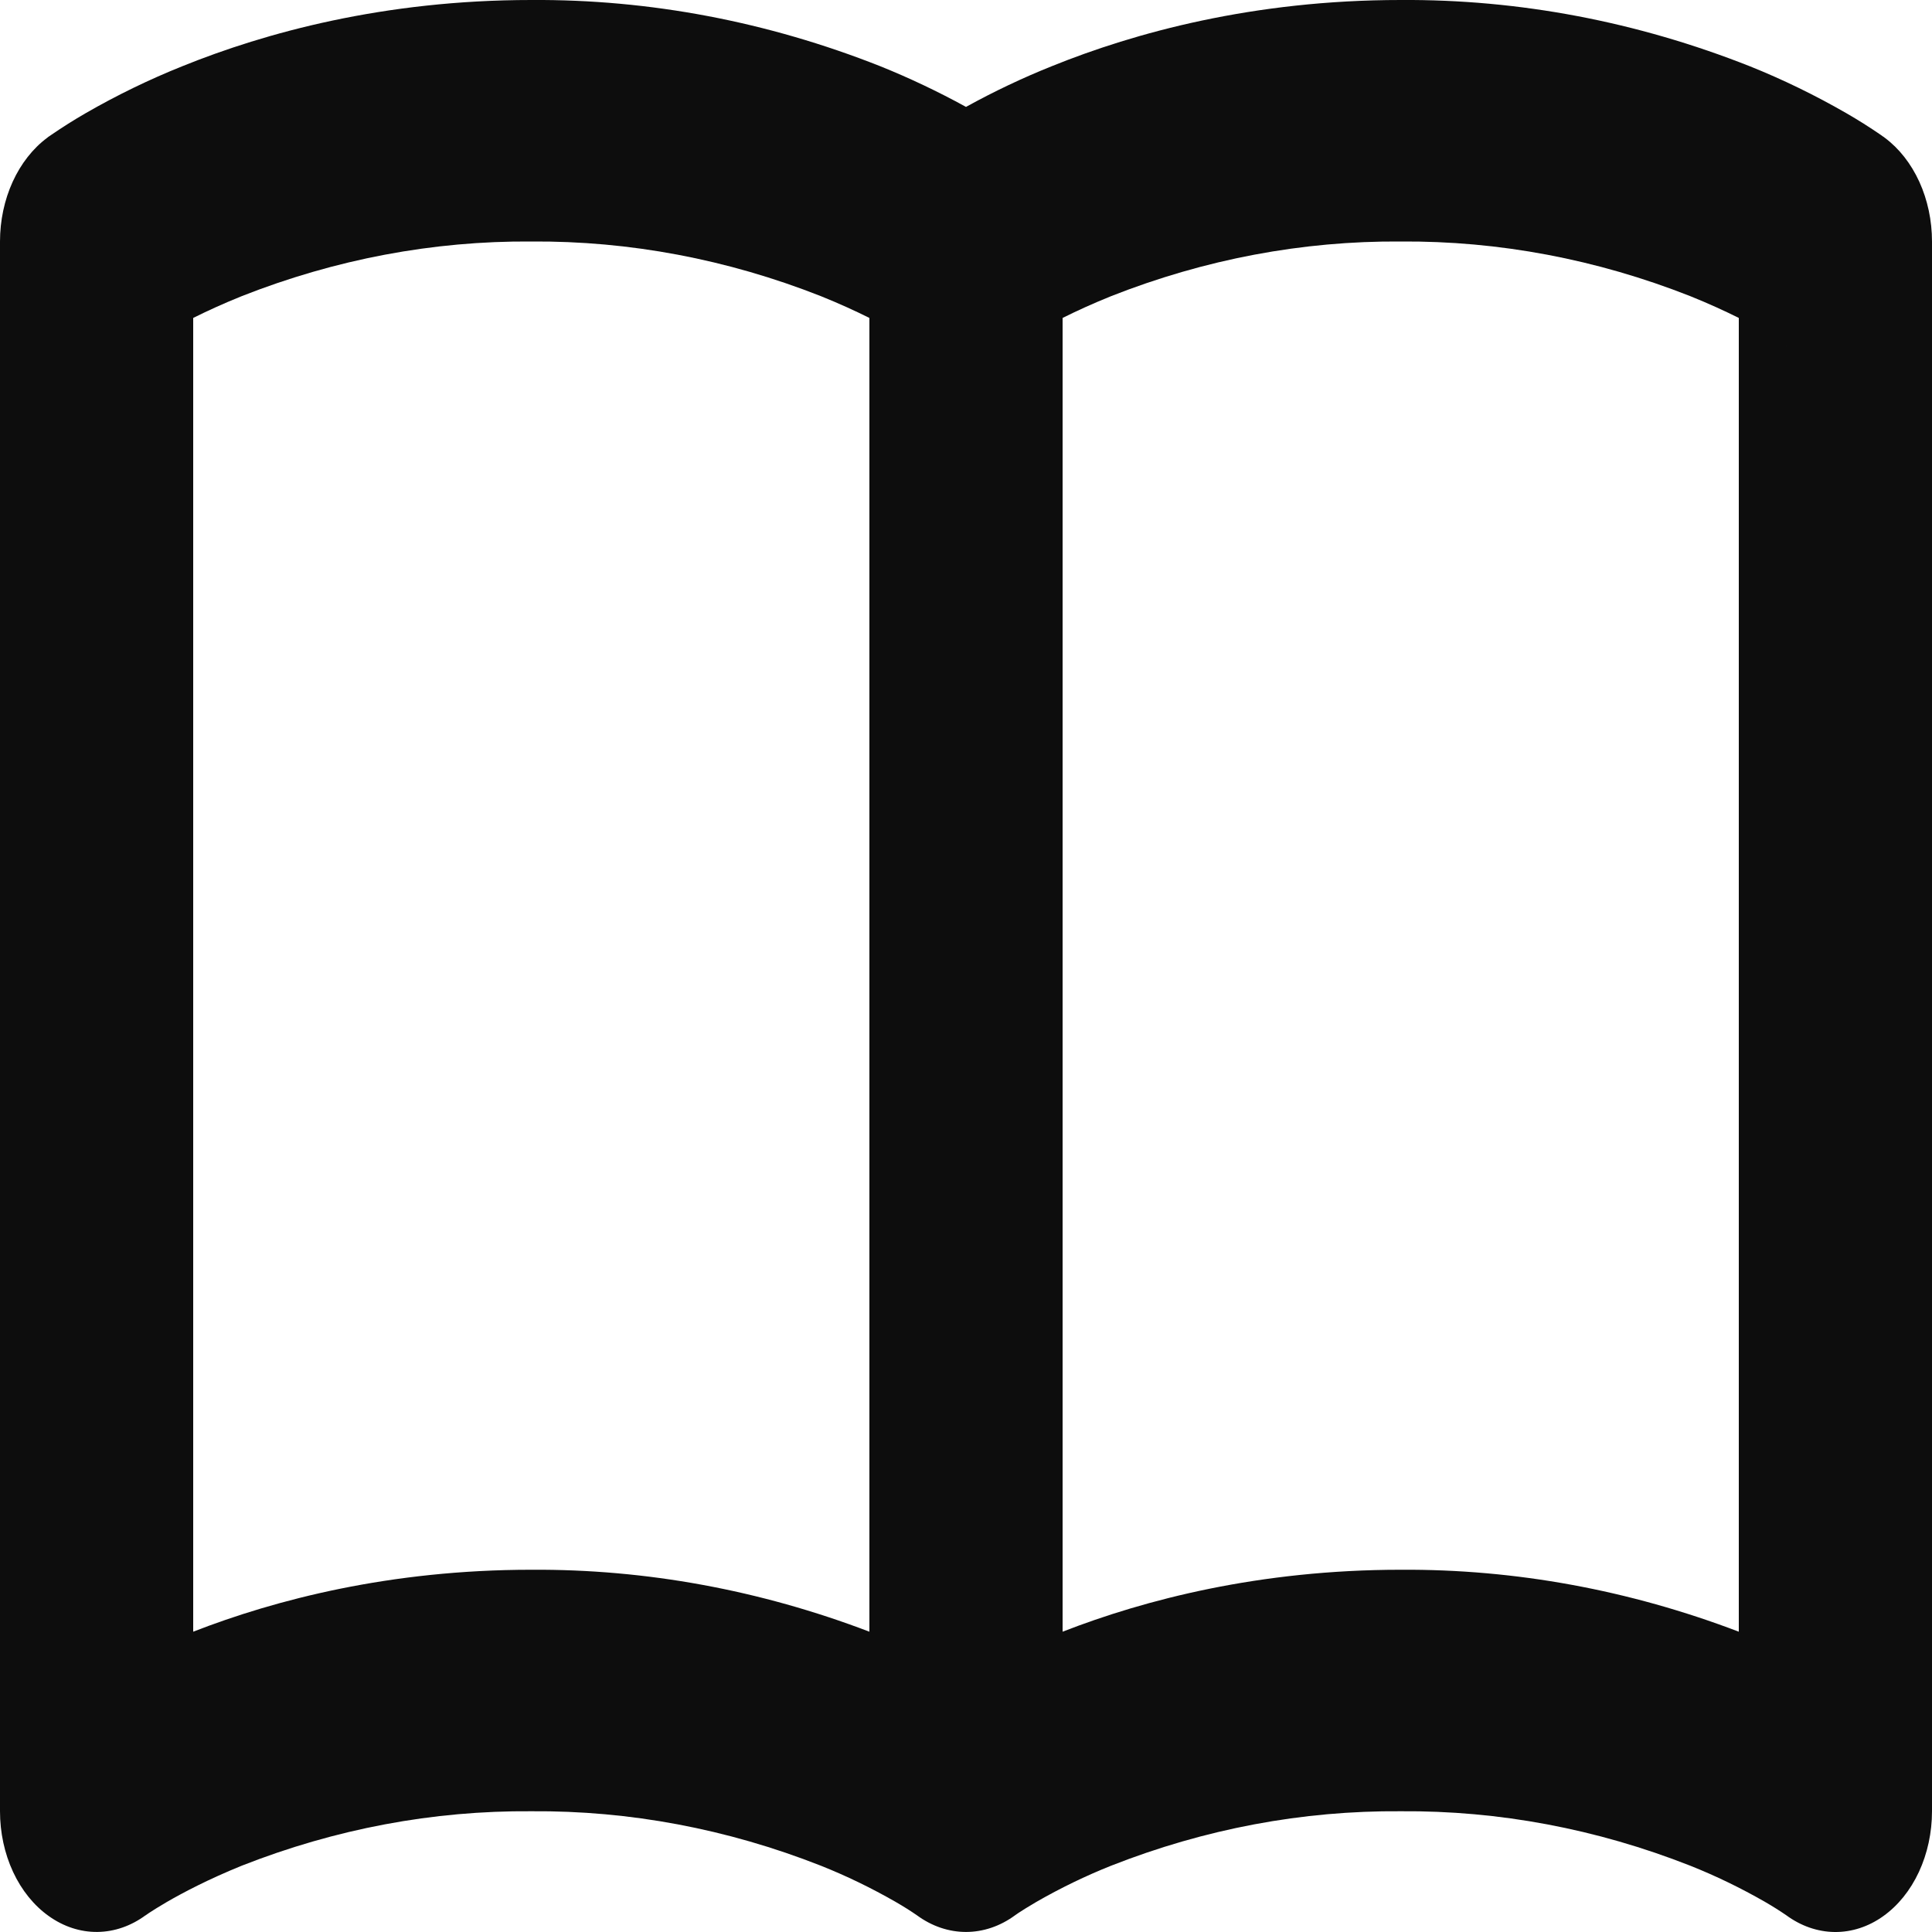 <?xml version="1.0" encoding="UTF-8" standalone="no"?><svg width='30' height='30' viewBox='0 0 30 30' fill='none' xmlns='http://www.w3.org/2000/svg'>
<path d='M3 4.937C3.21 4.832 3.462 4.716 3.755 4.598C5.209 4.025 6.725 3.739 8.25 3.75C9.775 3.739 11.291 4.025 12.745 4.598C13.038 4.716 13.29 4.832 13.5 4.937V25.337C11.799 24.689 10.029 24.364 8.25 24.375C6.06 24.375 4.277 24.84 3 25.337V4.937ZM15 1.66C14.565 1.421 14.12 1.21 13.668 1.028C11.916 0.335 10.088 -0.012 8.25 0C5.961 0 4.117 0.508 2.832 1.028C2.32 1.233 1.819 1.476 1.331 1.757C1.149 1.862 0.97 1.975 0.795 2.095L0.757 2.121L0.744 2.13L0.74 2.134C0.737 2.138 0.367 2.41 0.735 2.138C0.511 2.304 0.326 2.54 0.197 2.822C0.068 3.105 4.54014e-05 3.425 0 3.75V28.125C4.61714e-05 28.456 0.07 28.781 0.203 29.067C0.336 29.353 0.528 29.59 0.758 29.753C0.988 29.917 1.248 30.002 1.513 29.999C1.778 29.996 2.037 29.906 2.265 29.737L2.257 29.743L2.262 29.741L2.264 29.739L2.319 29.701C2.374 29.664 2.466 29.608 2.592 29.533C2.847 29.386 3.237 29.18 3.755 28.97C5.209 28.398 6.725 28.113 8.25 28.125C9.775 28.113 11.291 28.398 12.745 28.97C13.142 29.128 13.53 29.316 13.908 29.533C14.021 29.598 14.133 29.668 14.242 29.743M14.242 29.743L14.238 29.741L14.236 29.739C14.707 30.086 15.293 30.086 15.764 29.739L15.819 29.701C15.874 29.664 15.966 29.608 16.092 29.533C16.47 29.316 16.858 29.128 17.255 28.97C18.709 28.398 20.225 28.113 21.75 28.125C23.275 28.113 24.791 28.398 26.245 28.97C26.642 29.128 27.03 29.316 27.408 29.533C27.519 29.597 27.629 29.666 27.736 29.739C27.964 29.907 28.224 29.997 28.488 30C28.753 30.003 29.014 29.918 29.243 29.754C29.473 29.59 29.664 29.353 29.797 29.067C29.93 28.78 30 28.455 30 28.125V3.75C30 3.425 29.932 3.105 29.803 2.822C29.674 2.54 29.489 2.304 29.265 2.138L29.262 2.136L29.256 2.13L29.241 2.121L29.205 2.095C29.03 1.975 28.851 1.862 28.669 1.757C28.182 1.477 27.681 1.233 27.169 1.028C25.417 0.335 23.588 -0.012 21.75 0C19.462 0 17.617 0.508 16.332 1.028C15.88 1.209 15.435 1.42 15 1.66M27 4.937V25.337C25.299 24.689 23.529 24.364 21.75 24.375C19.56 24.375 17.776 24.84 16.5 25.337V4.937C16.71 4.832 16.962 4.716 17.255 4.598C18.709 4.025 20.225 3.739 21.75 3.75C23.275 3.739 24.791 4.025 26.245 4.598C26.538 4.716 26.79 4.832 27 4.937ZM27.735 5.365L27.742 5.368H27.741L27.735 5.365ZM27.736 29.739L27.741 29.743L27.738 29.739' fill='#0D0D0D'/>
</svg>
